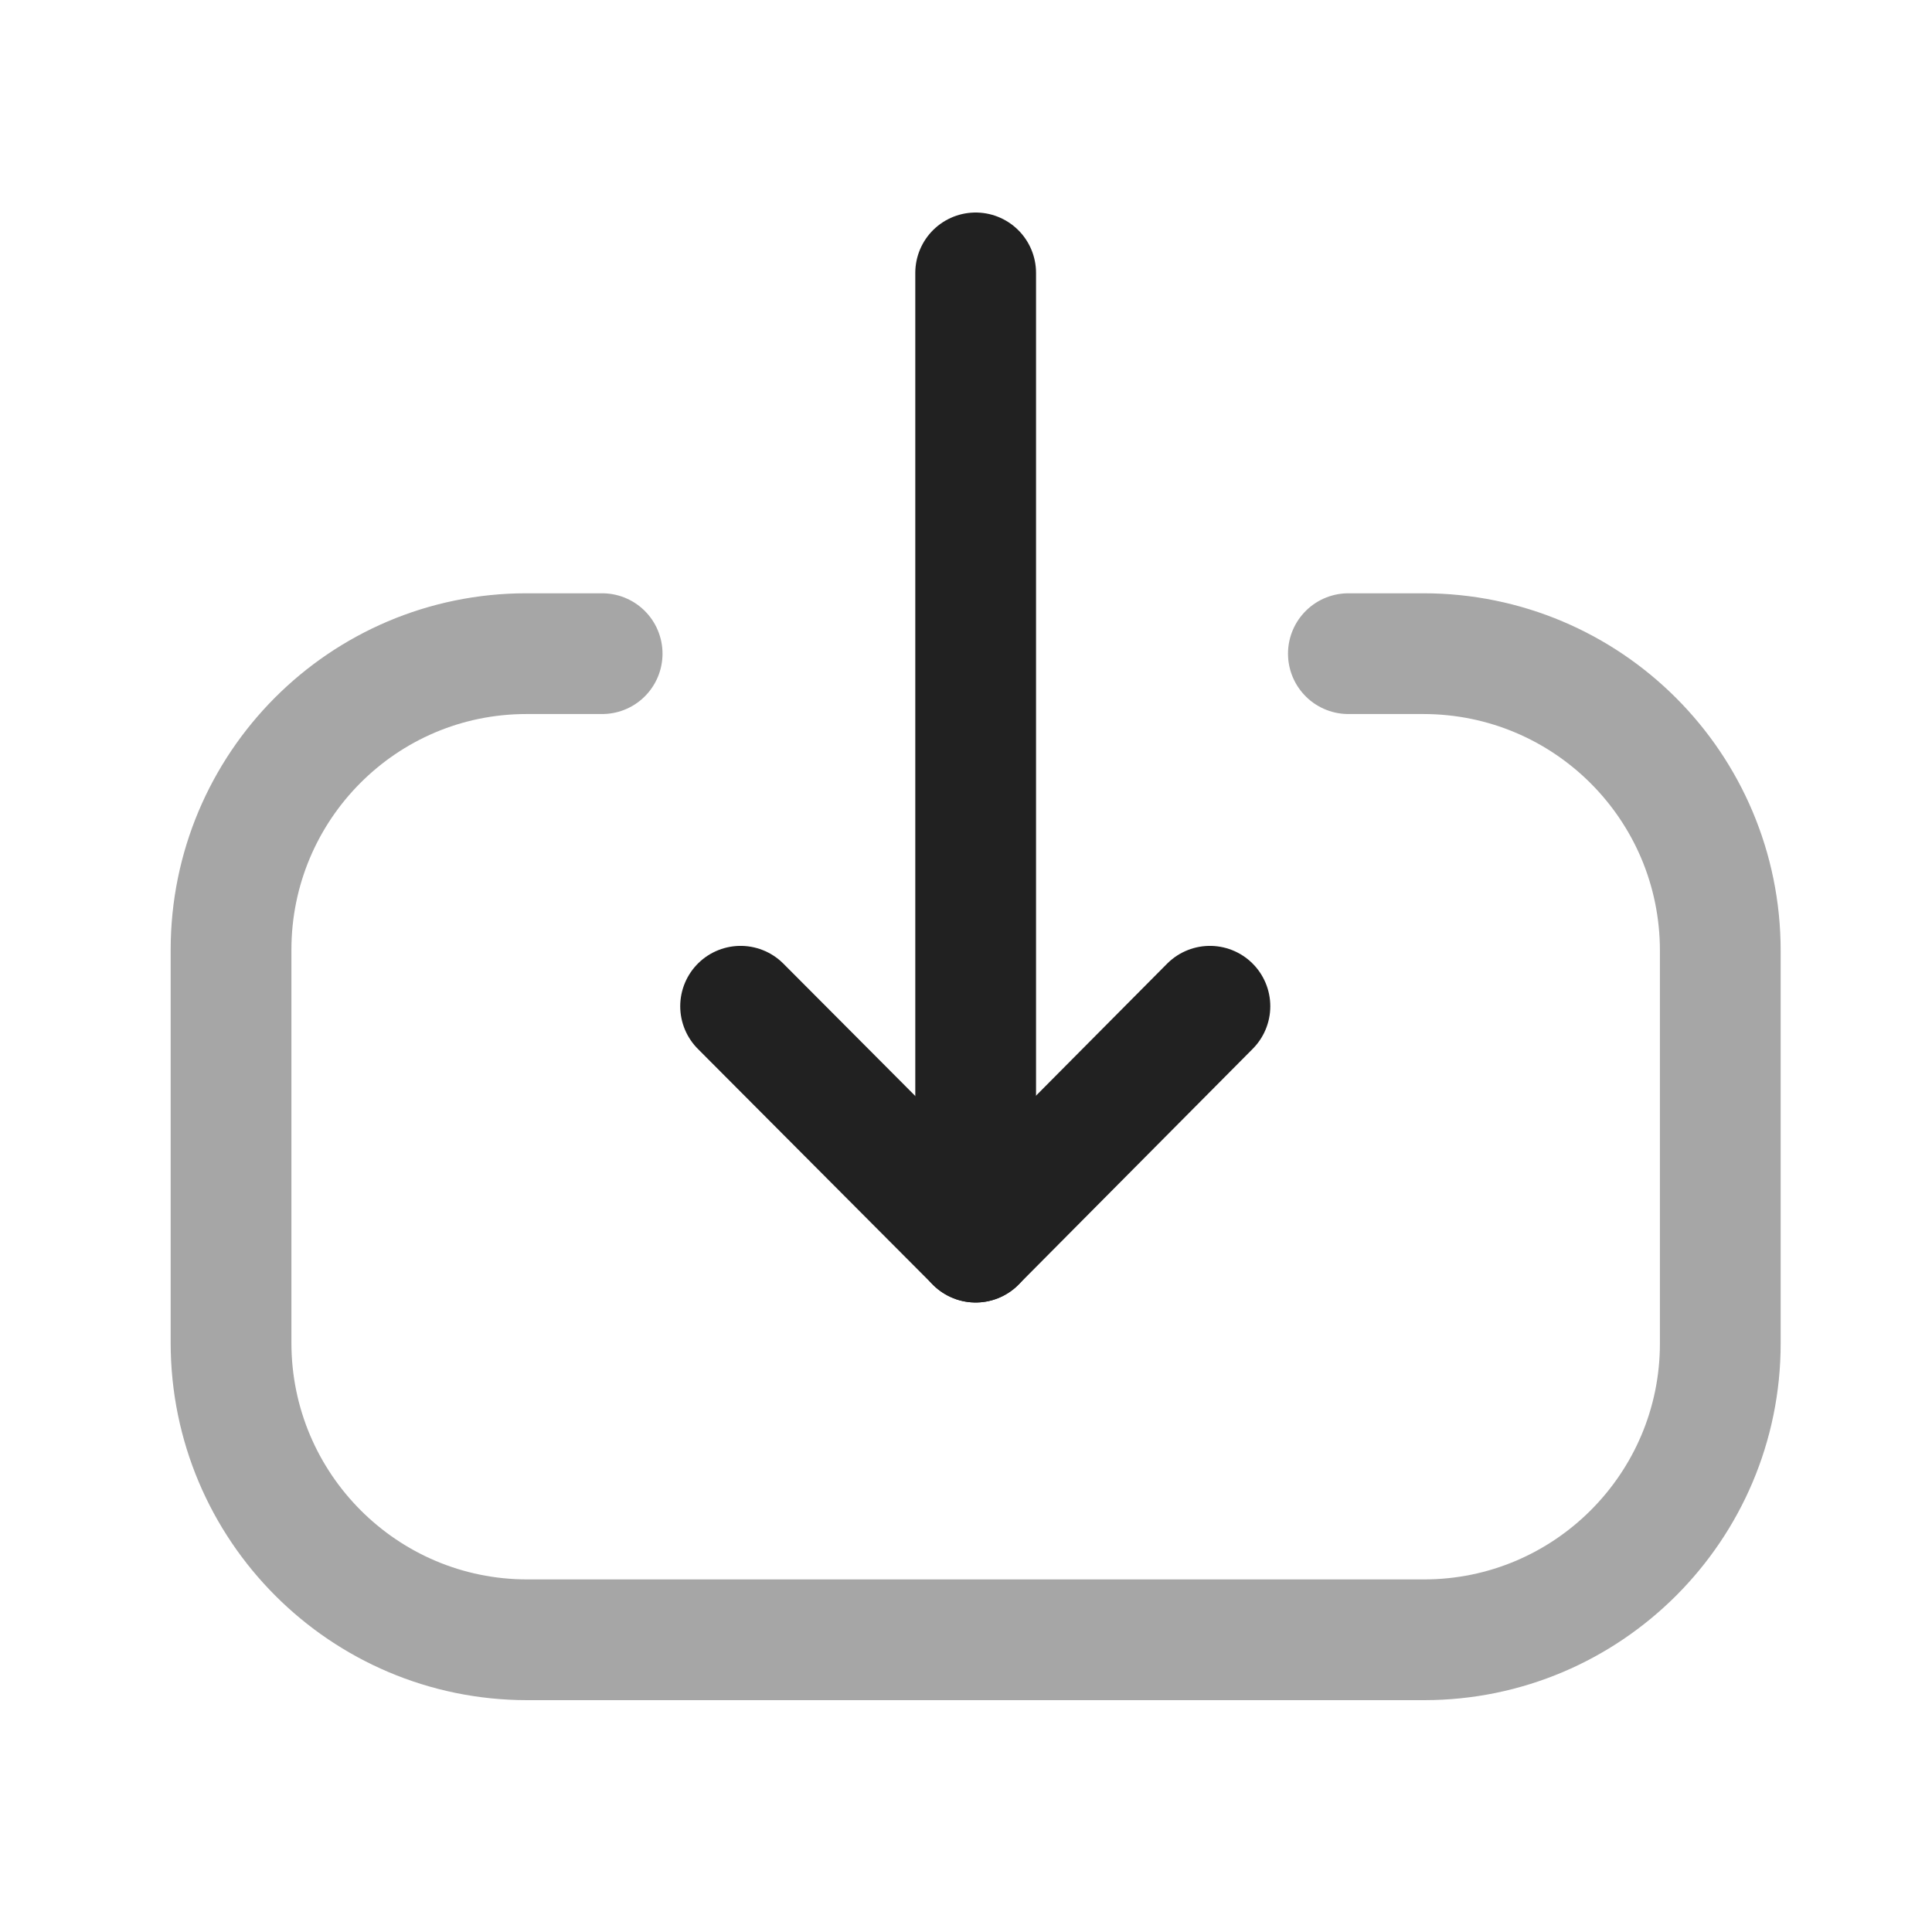 <svg width="24" height="24" viewBox="0 0 24 24" fill="none" xmlns="http://www.w3.org/2000/svg" xmlns:xlink="http://www.w3.org/1999/xlink">
	<desc>
			Created with Pixso.
	</desc>
	<defs>
		<clipPath id="clip430_7458">
			<rect id="Iconly/Two-tone/Download" width="24" height="24" fill="white" fill-opacity="0"/>
		</clipPath>
	</defs>
	<rect id="Iconly/Two-tone/Download" width="24" height="24" fill="#FFFFFF" fill-opacity="0"/>
	<g clip-path="url(#clip430_7458)">
		<path id="Stroke 1" d="M12.12 15.43L12.12 3.39" stroke="#212121" stroke-opacity="1" stroke-width="1.5" stroke-linejoin="round" stroke-linecap="round"/>
		<path id="Stroke 3" d="M15.03 12.5L12.12 15.43L9.2 12.5" stroke="#212121" stroke-opacity="1" stroke-width="1.5" stroke-linejoin="round" stroke-linecap="round"/>
		<g opacity="0.4" style="mix-blend-mode:normal">
			<path id="Stroke 4" d="M16.75 8.12L17.68 8.12C19.72 8.12 21.37 9.77 21.37 11.81L21.37 16.69C21.37 18.72 19.72 20.37 17.69 20.37L6.55 20.37C4.52 20.37 2.87 18.72 2.87 16.68L2.87 11.8C2.87 9.77 4.51 8.12 6.54 8.12L7.48 8.12" stroke="#212121" stroke-opacity="1" stroke-width="1.5" stroke-linejoin="round" stroke-linecap="round"/>
		</g>
	</g>
</svg>
